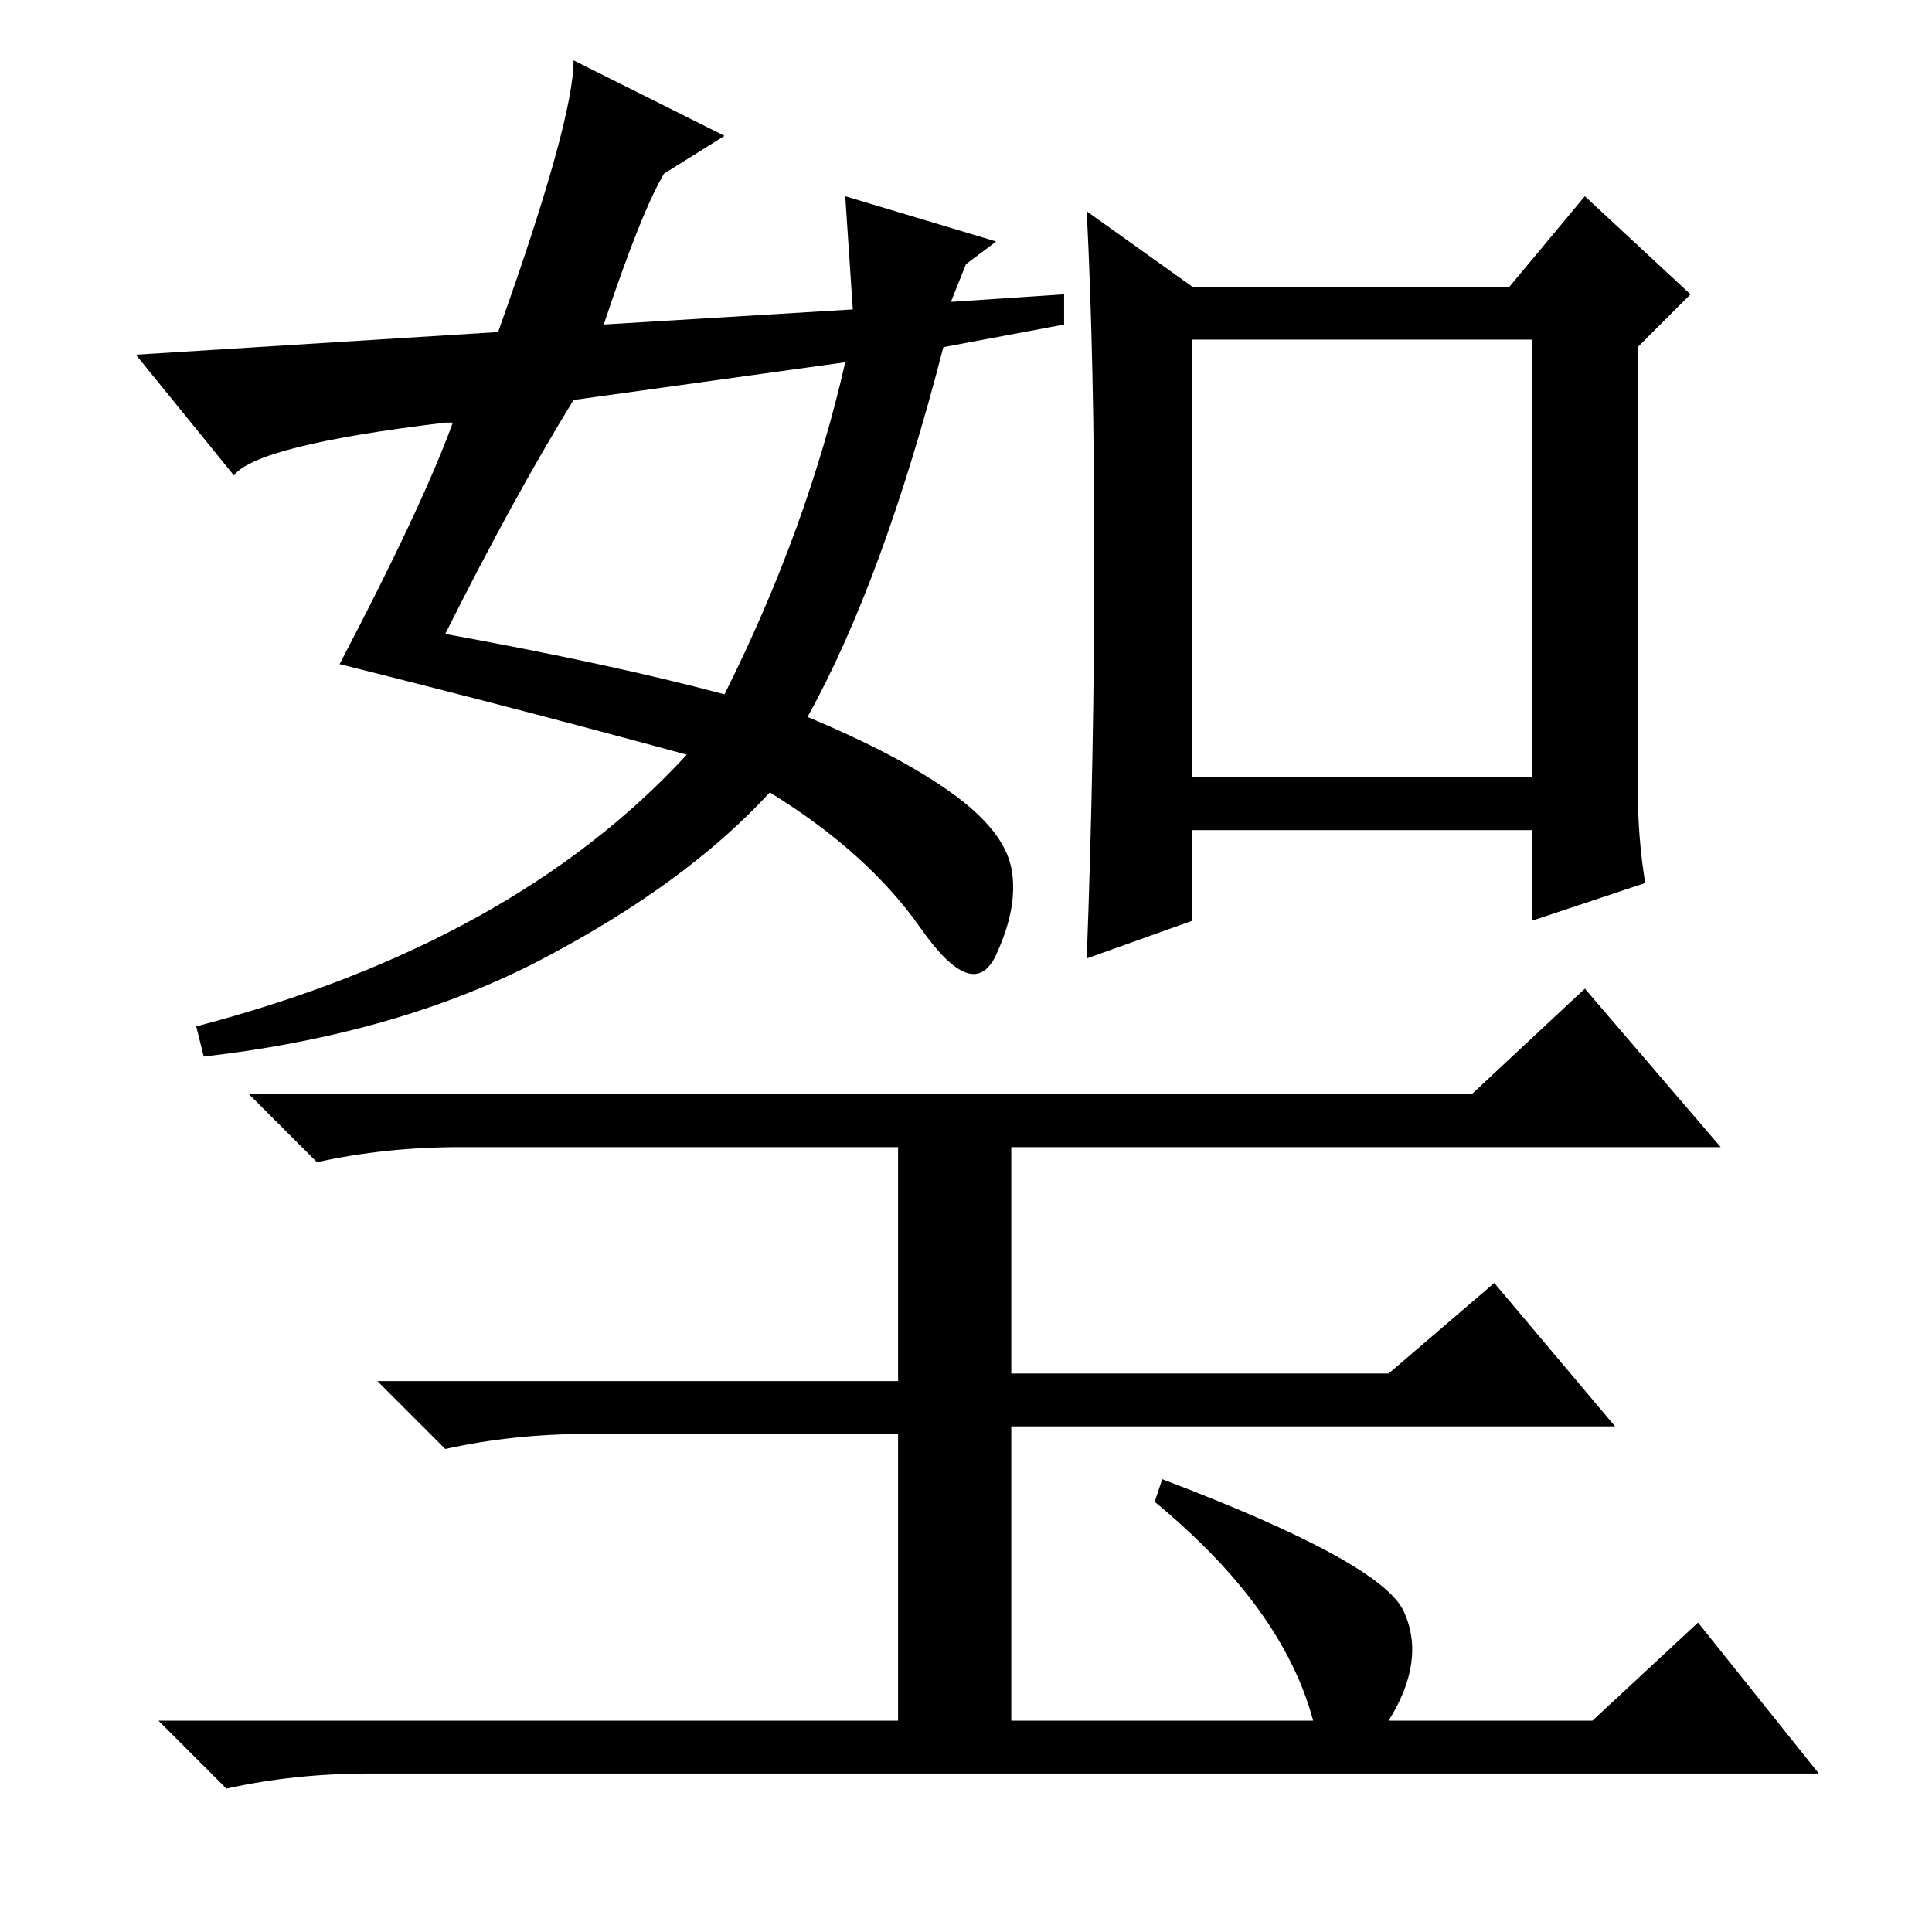 <?xml version="1.0" standalone="no"?>
<!DOCTYPE svg PUBLIC "-//W3C//DTD SVG 1.1//EN" "http://www.w3.org/Graphics/SVG/1.1/DTD/svg11.dtd" >
<svg xmlns="http://www.w3.org/2000/svg" xmlns:xlink="http://www.w3.org/1999/xlink" version="1.1" viewBox="0 -36 256 256">
  <g transform="matrix(1 0 0 -1 0 220)">
   <path fill="currentColor"
d="M217 152q0 -7 1 -13l-15 -5v12h-45v-12l-14 -5q1 27 1 53t-1 46l14 -10h42l10 12l14 -13l-7 -7v-58zM158 153h45v58h-45v-58zM96 238l-8 -5q-3 -5 -8 -20l33 2l-1 15l20 -6l-4 -3l-2 -5l15 1v-4l-16 -3q-8 -31 -18 -49q12 -5 19 -10t8 -10t-2 -11.5t-10 3.5t-20 18
q-11 -12 -30 -22t-45 -13l-1 4q42 11 65 36q-22 6 -46 12q11 21 15 32h-1q-25 -3 -28 -7l-13 16l48 3q10 28 10 36zM96 164q11 22 16 44l-36 -5q-8 -13 -17 -31q22 -4 37 -8zM134 104v-30h50l14 12l16 -19h-80v-39h40q-4 15 -21 29l1 3q29 -11 32 -17.5t-2 -14.5h27l14 13
l16 -20h-192q-10 0 -19 -2l-9 9h98v38h-41q-10 0 -19 -2l-9 9h69v31h-58q-10 0 -19 -2l-9 9h162l15 14l18 -21h-94z" />
  </g>

</svg>
